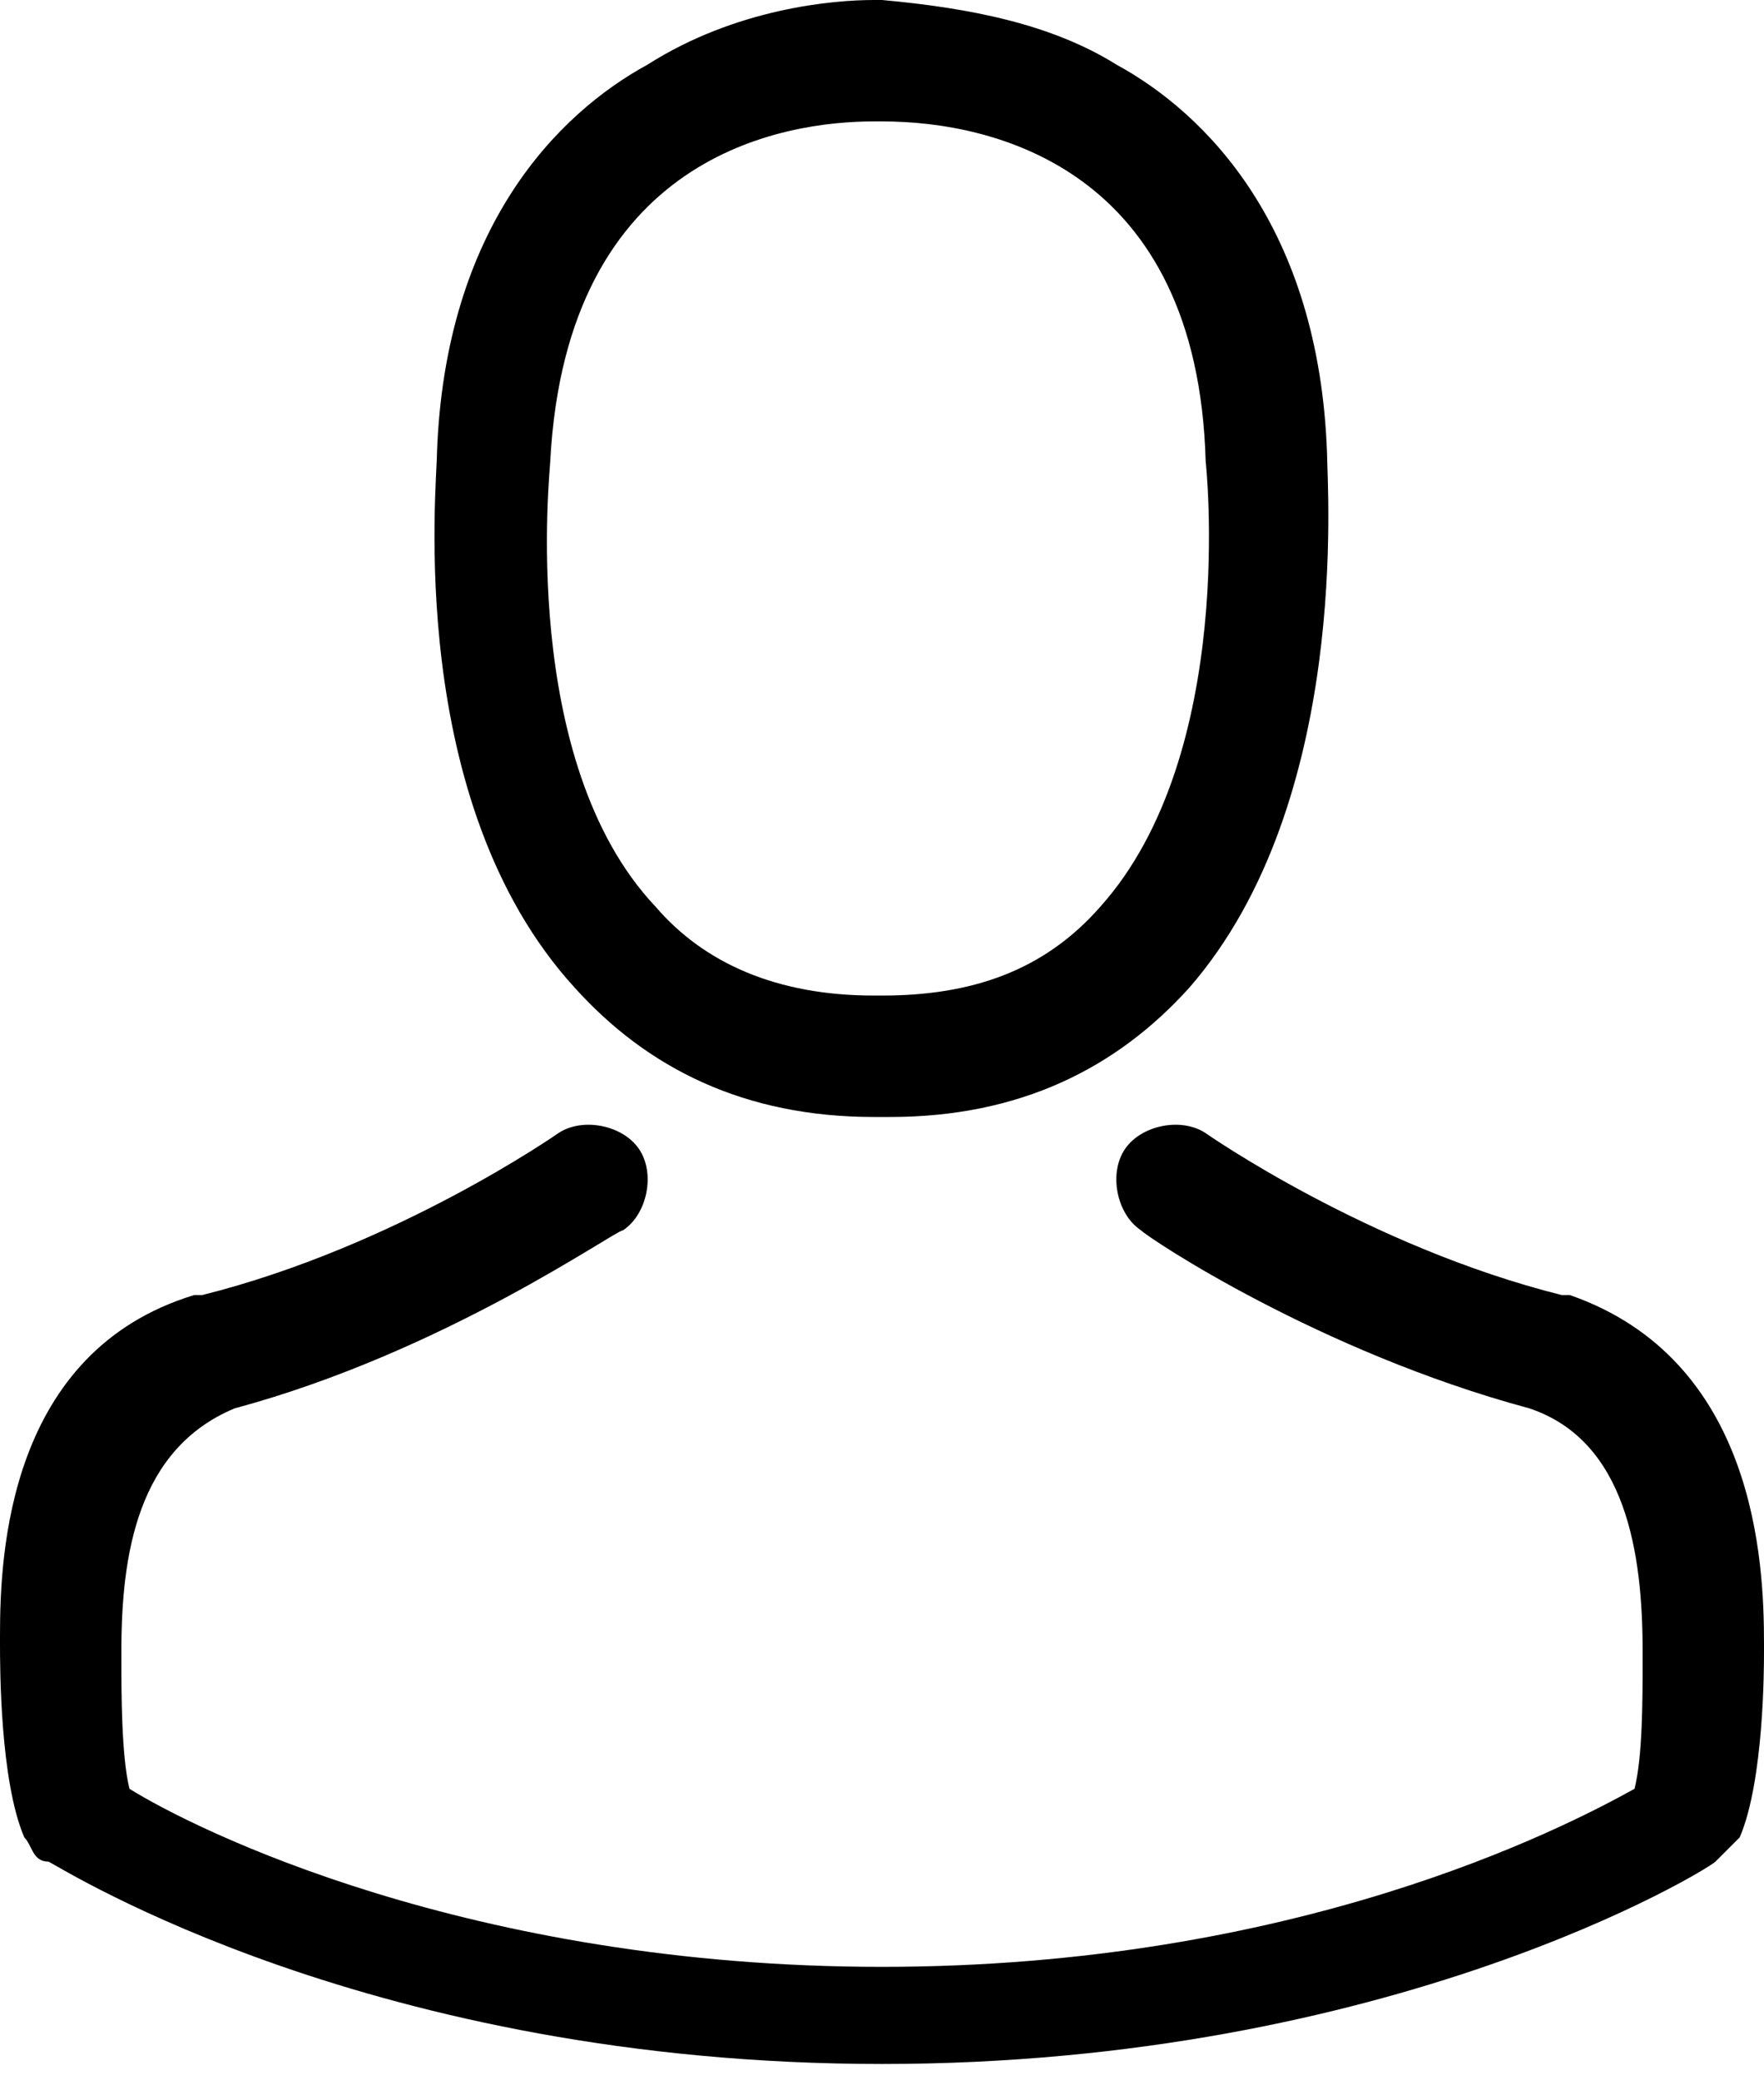 <?xml version="1.0" encoding="utf-8"?>
<!-- Generator: Adobe Illustrator 21.0.2, SVG Export Plug-In . SVG Version: 6.00 Build 0)  -->
<svg version="1.1" id="Шар_1" xmlns="http://www.w3.org/2000/svg" xmlns:xlink="http://www.w3.org/1999/xlink" x="0px" y="0px"
	 viewBox="0 0 21.8 25.7" enable-background="new 0 0 21.8 25.7" xml:space="preserve">
<g>
	<g>
		<defs>
			<rect id="SVGID_1_" width="21.8" height="25.7"/>
		</defs>
		<clipPath id="SVGID_2_">
			<use xlink:href="#SVGID_1_"  overflow="visible"/>
		</clipPath>
		<path clip-path="url(#SVGID_2_)" d="M10.8,13.8H11c1.6,0,2.8-0.6,3.7-1.6c2-2.3,1.7-6.2,1.7-6.6c-0.1-2.8-1.5-4.2-2.6-4.8
			C13,0.3,12,0.1,10.9,0h-0.1C10.3,0,9.1,0.1,8,0.8c-1.1,0.6-2.5,2-2.6,4.8C5.4,6,5,9.9,7.1,12.2C8,13.2,9.2,13.8,10.8,13.8
			L10.8,13.8z M6.8,5.7C6.8,5.7,6.8,5.7,6.8,5.7c0.2-3.8,2.9-4.2,4-4.2h0.1c1.4,0,3.9,0.6,4,4.2c0,0,0,0,0,0c0,0,0.4,3.6-1.3,5.5
			c-0.7,0.8-1.6,1.1-2.7,1.1h-0.1c-1.2,0-2.1-0.4-2.7-1.1C6.4,9.4,6.8,5.8,6.8,5.7L6.8,5.7z M6.8,5.7"/>
		<path clip-path="url(#SVGID_2_)" d="M21.8,20.4L21.8,20.4c0-0.1,0-0.1,0-0.1c0-1-0.1-3.5-2.4-4.3c0,0,0,0-0.1,0
			c-2.4-0.6-4.4-2-4.4-2c-0.3-0.2-0.8-0.1-1,0.2c-0.2,0.3-0.1,0.8,0.2,1c0.1,0.1,2.2,1.5,4.8,2.2c1.2,0.4,1.4,1.8,1.4,3
			c0,0,0,0.1,0,0.1c0,0.5,0,1.2-0.1,1.6c-0.9,0.5-4.2,2.2-9.3,2.2c-5.1,0-8.5-1.7-9.3-2.2c-0.1-0.4-0.1-1.2-0.1-1.6c0,0,0-0.1,0-0.1
			c0-1.2,0.2-2.5,1.4-3c2.6-0.7,4.7-2.2,4.8-2.2c0.3-0.2,0.4-0.7,0.2-1c-0.2-0.3-0.7-0.4-1-0.2c0,0-2,1.4-4.4,2c0,0,0,0-0.1,0
			C0.1,16.7,0,19.2,0,20.2c0,0,0,0.1,0,0.1v0c0,0.3,0,1.7,0.3,2.4c0.1,0.1,0.1,0.3,0.3,0.3c0.2,0.1,4,2.5,10.3,2.5
			s10.2-2.4,10.3-2.5c0.1-0.1,0.2-0.2,0.3-0.3C21.8,22,21.8,20.6,21.8,20.4L21.8,20.4z M21.8,20.4"/>
	</g>
</g>
</svg>
